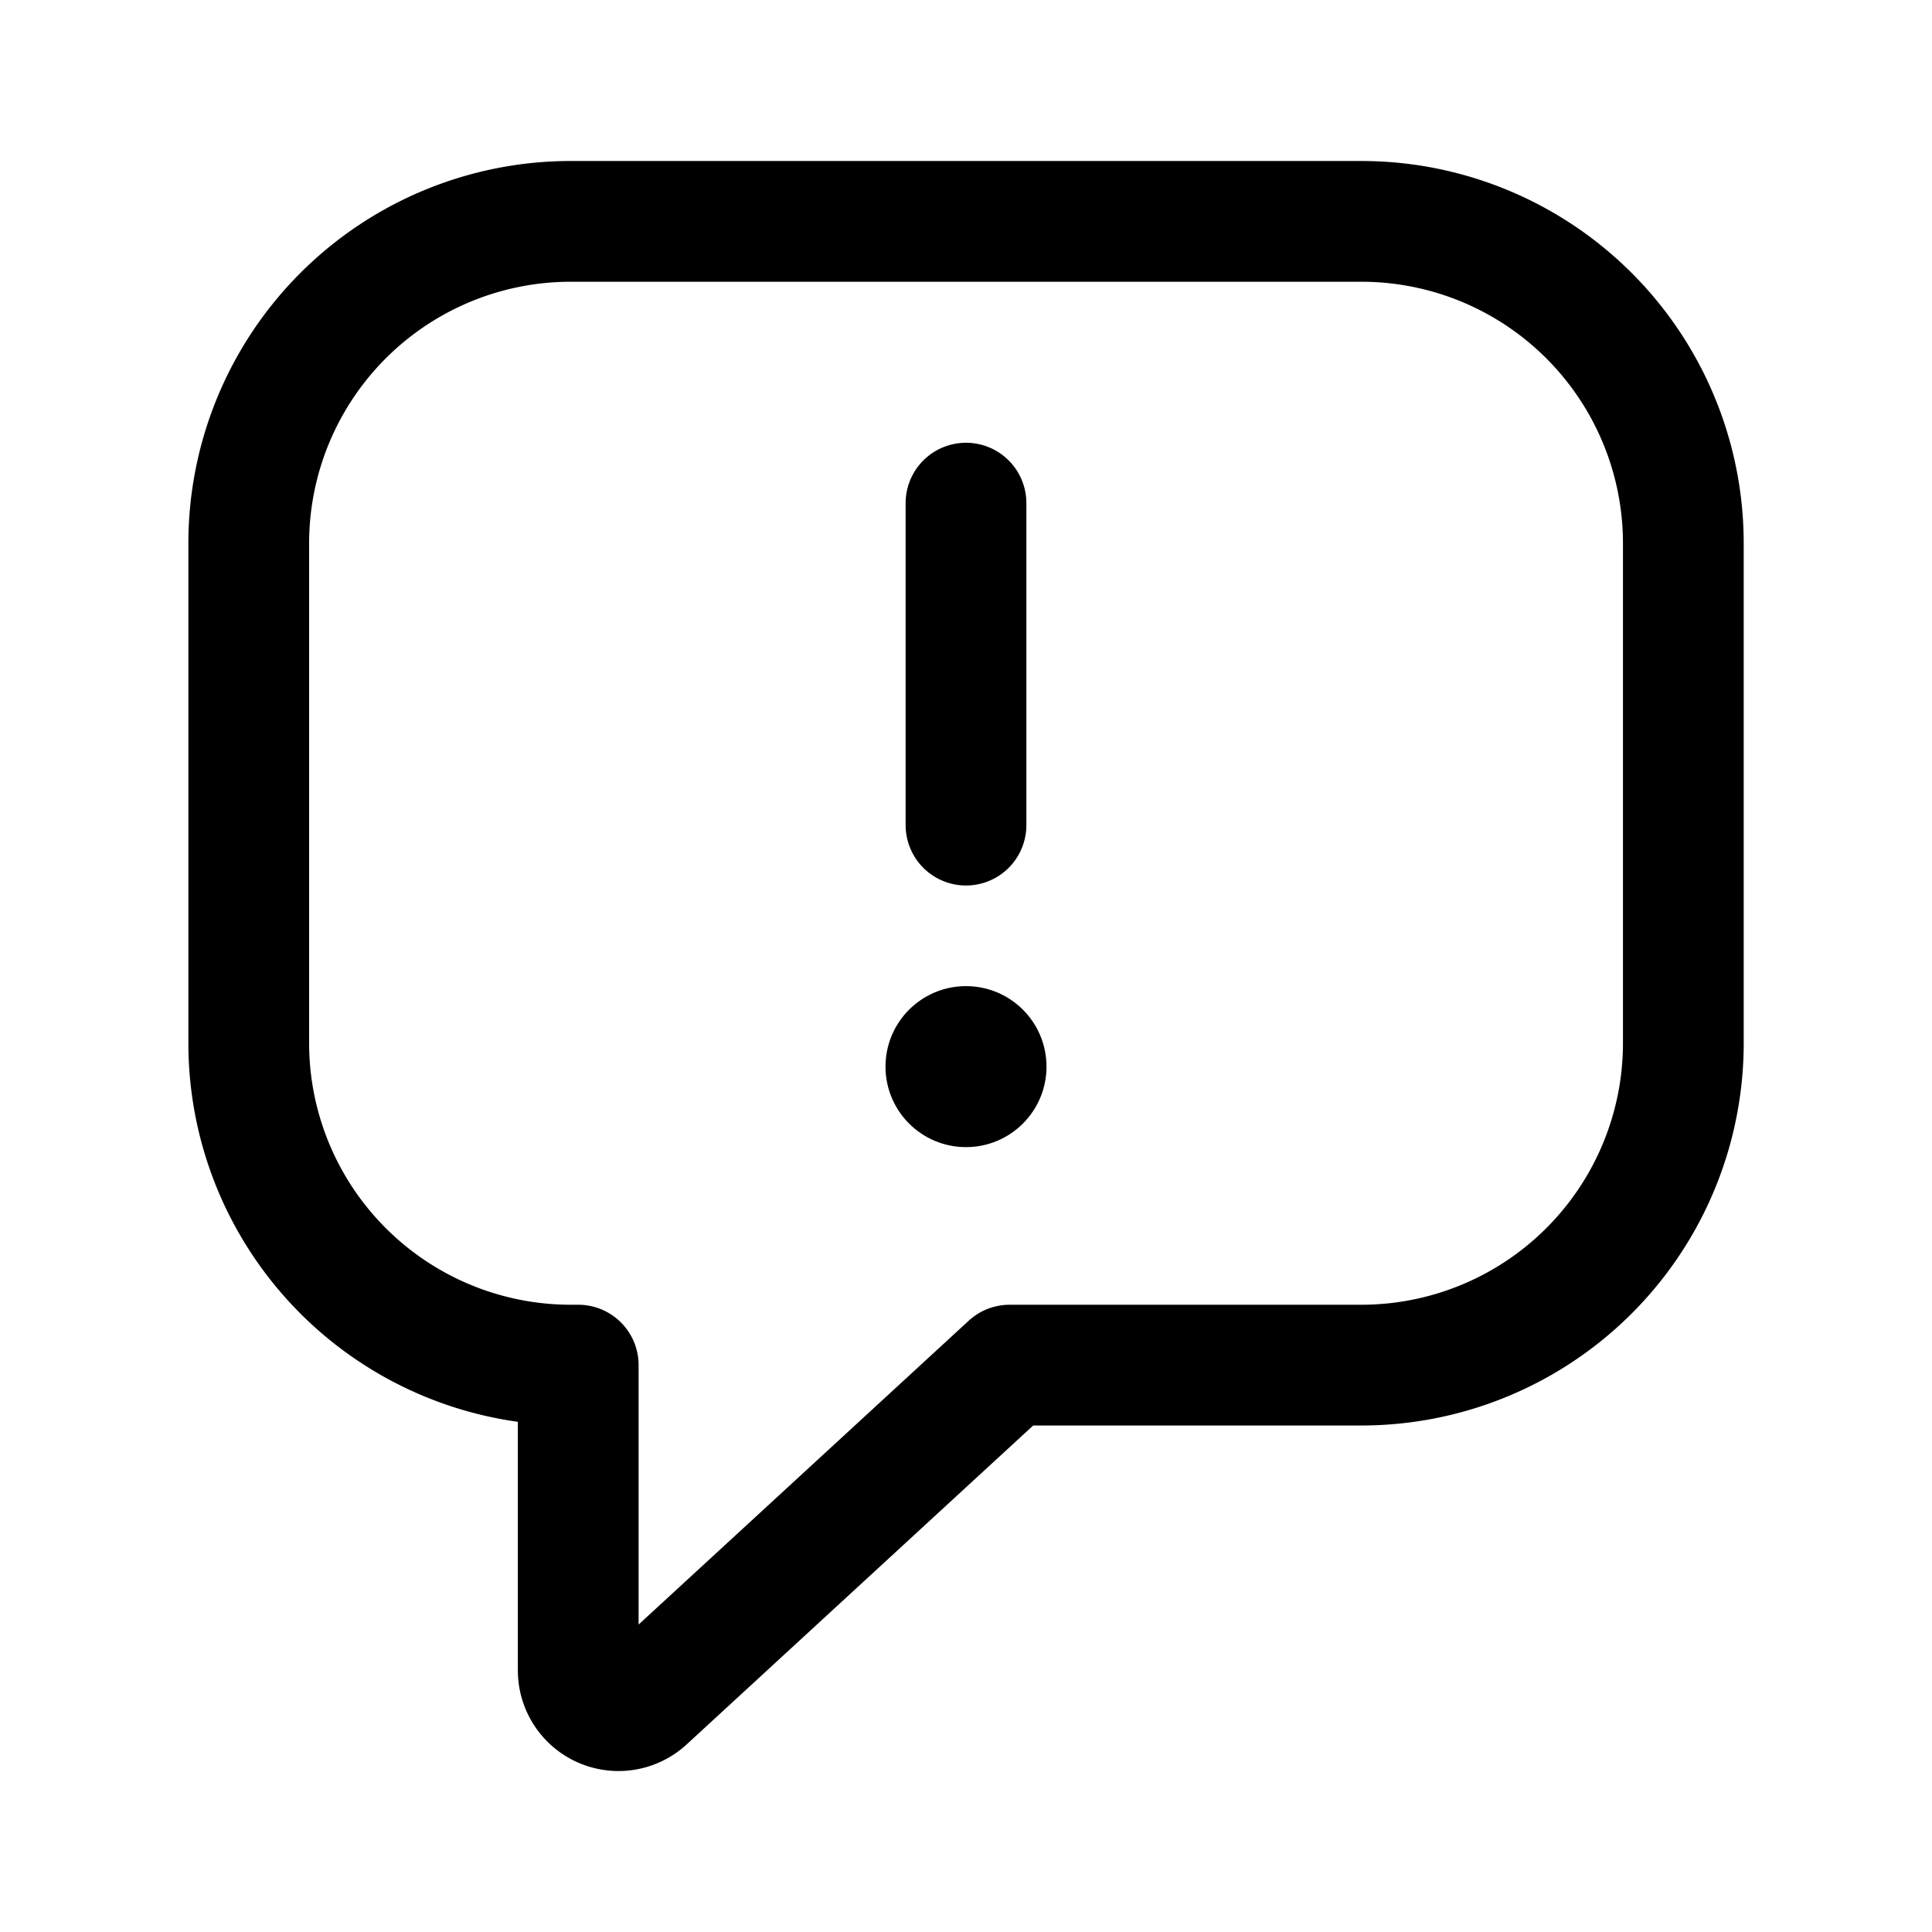 <svg xmlns="http://www.w3.org/2000/svg" width="3em" height="3em" viewBox="0 0 24 24"><g fill="none"><path stroke="currentColor" stroke-linecap="round" stroke-linejoin="round" stroke-width="1.5" d="M7.09 2.75a4 4 0 0 0-4 4v6.208a4 4 0 0 0 4 4h.093v3.792a.5.5 0 0 0 .839.368l4.52-4.16h4.369a4 4 0 0 0 4-4V6.75a4 4 0 0 0-4-4z"/><path stroke="currentColor" stroke-linecap="round" stroke-width="1.5" d="M12 6.25v4"/><circle cx="12" cy="13.25" r="1" fill="currentColor"/></g></svg>